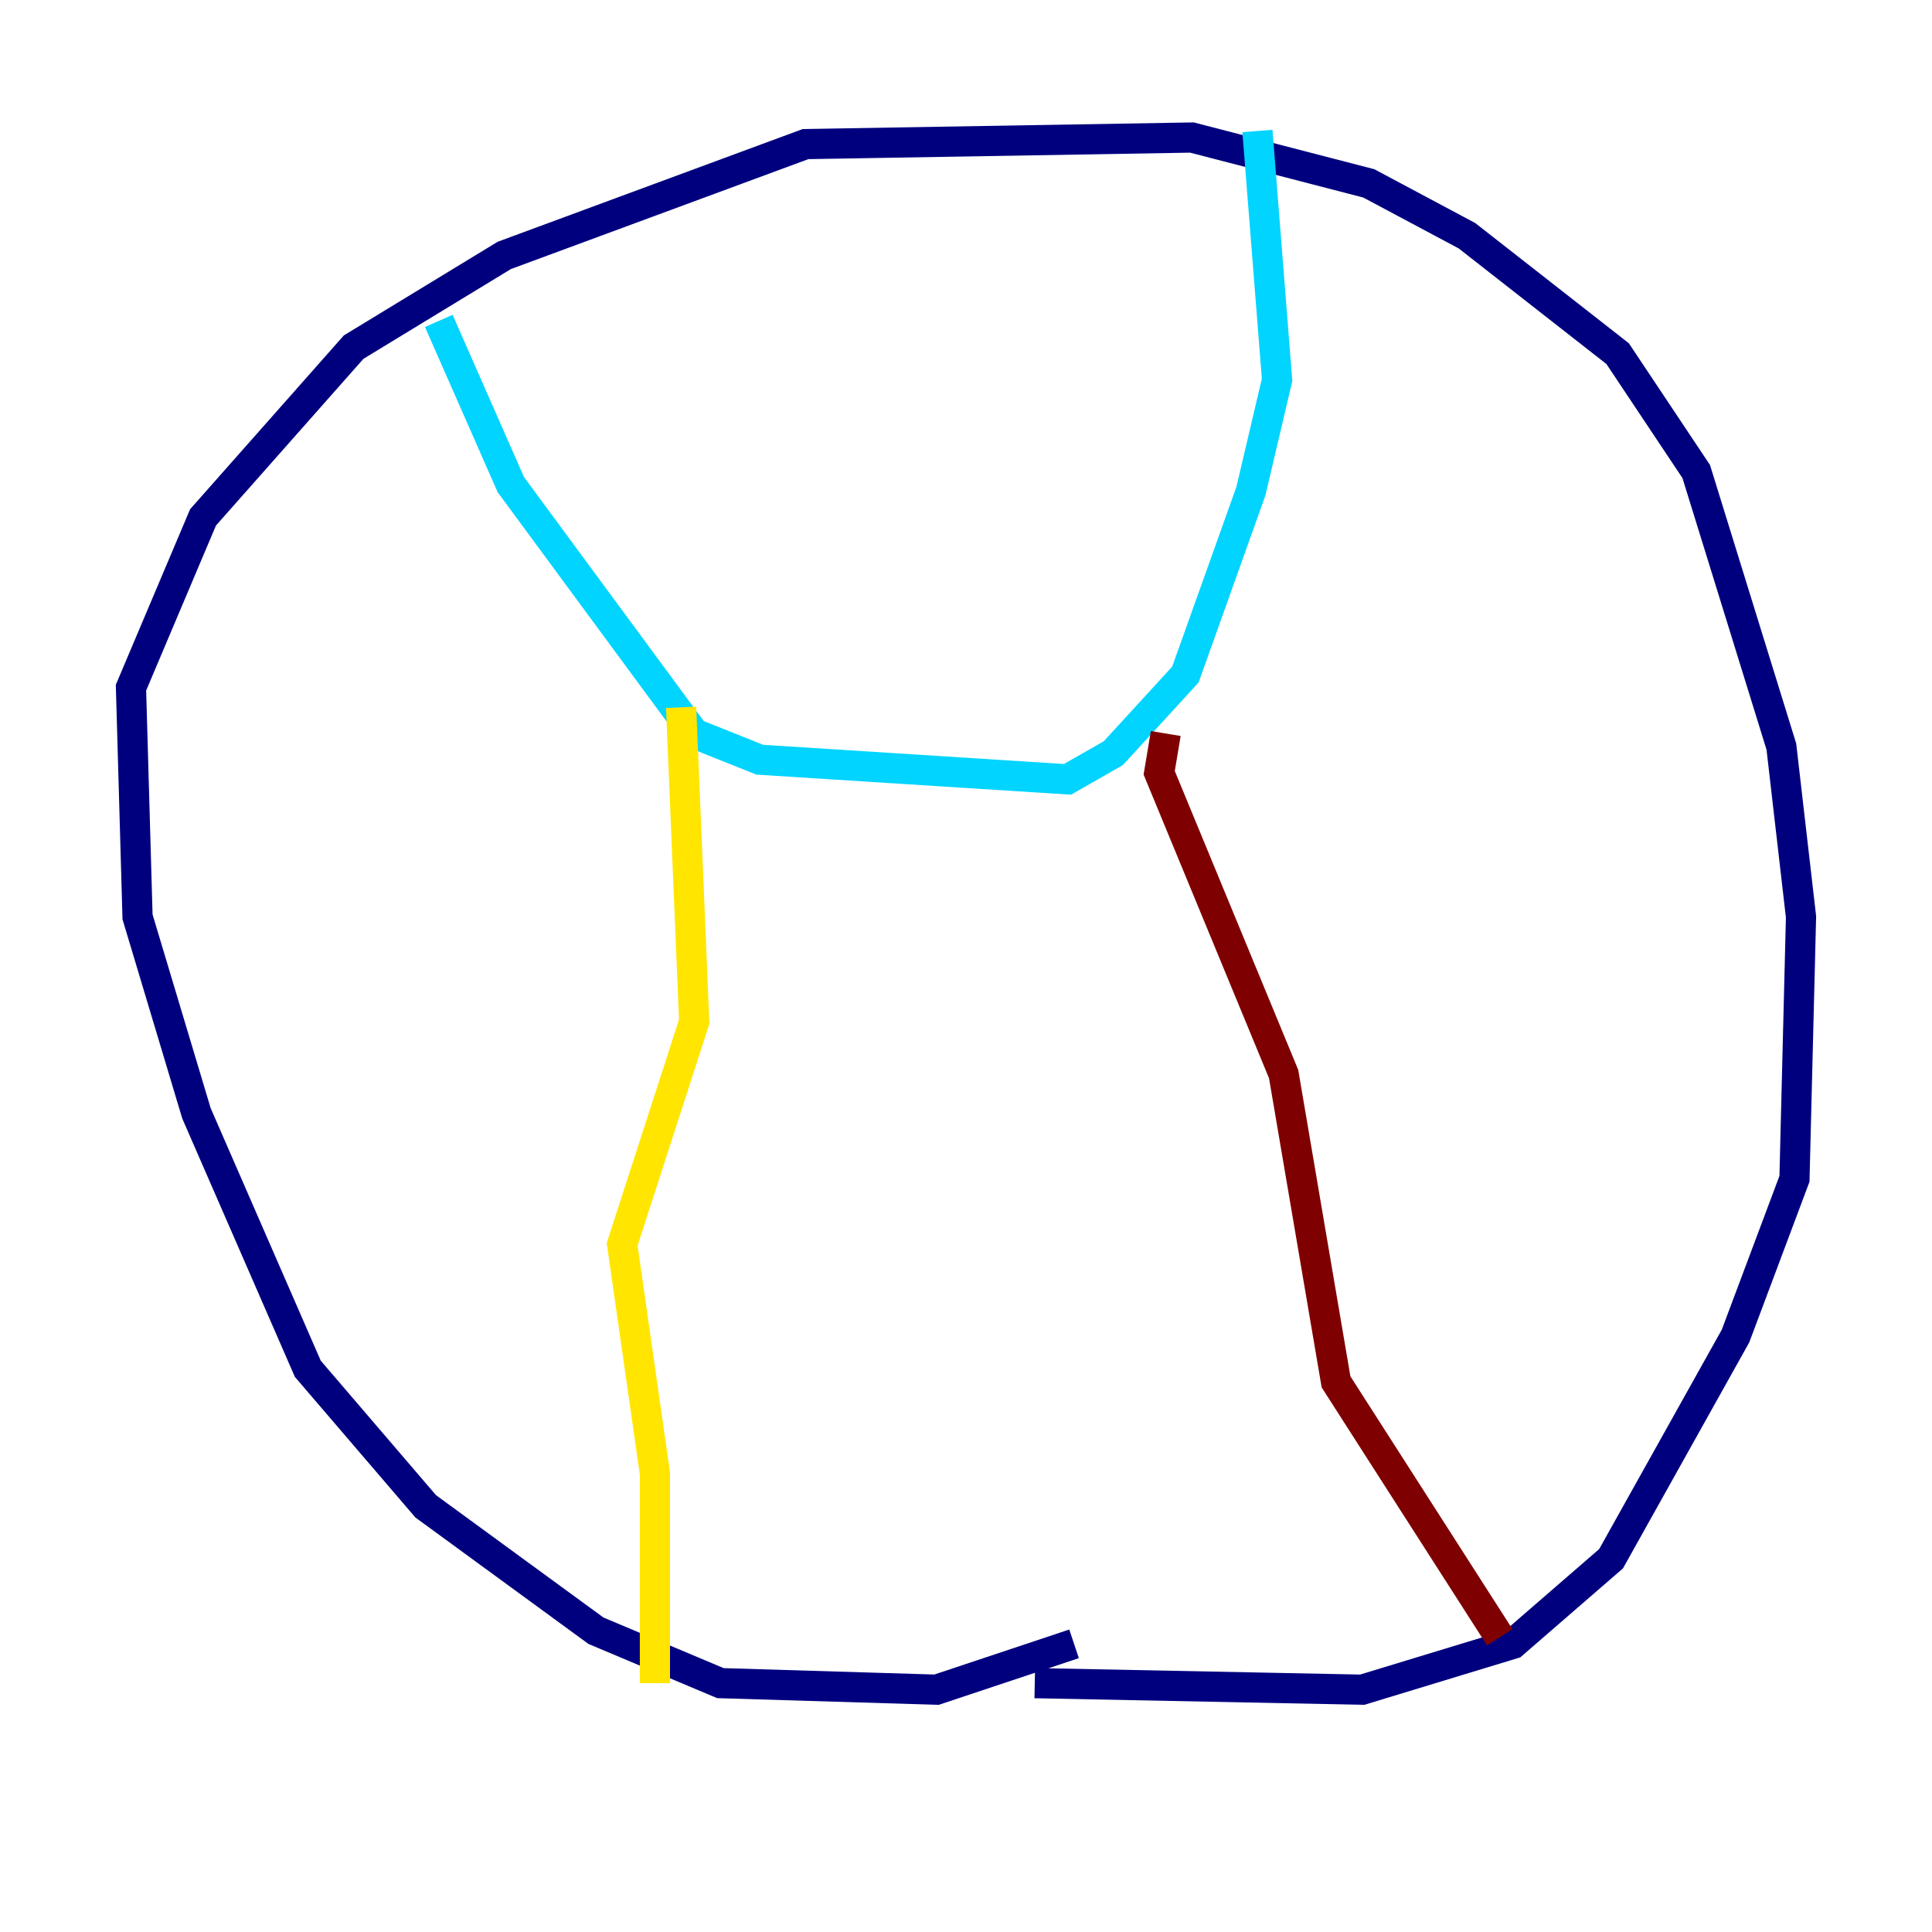 <?xml version="1.0" encoding="utf-8" ?>
<svg baseProfile="tiny" height="128" version="1.2" viewBox="0,0,128,128" width="128" xmlns="http://www.w3.org/2000/svg" xmlns:ev="http://www.w3.org/2001/xml-events" xmlns:xlink="http://www.w3.org/1999/xlink"><defs /><polyline fill="none" points="71.159,108.909 62.047,111.946 47.729,111.512 39.485,108.041 28.203,99.797 20.393,90.685 13.017,73.763 9.112,60.746 8.678,45.559 13.451,34.278 23.43,22.997 33.41,16.922 53.37,9.546 78.969,9.112 90.685,12.149 97.193,15.62 107.173,23.43 112.38,31.241 118.02,49.464 119.322,60.746 118.888,78.102 114.983,88.515 106.739,103.268 100.231,108.909 90.251,111.946 68.556,111.512" stroke="#00007f" stroke-width="2" /><polyline fill="none" points="29.071,21.261 33.844,32.108 45.993,48.597 50.332,50.332 70.725,51.634 73.763,49.898 78.536,44.691 82.875,32.542 84.61,25.166 83.308,8.678" stroke="#00d4ff" stroke-width="2" /><polyline fill="none" points="45.125,46.861 45.993,67.688 41.22,82.441 43.39,97.627 43.39,111.512" stroke="#ffe500" stroke-width="2" /><polyline fill="none" points="77.234,48.597 76.8,51.2 85.044,71.159 88.515,91.552 99.363,108.475" stroke="#7f0000" stroke-width="2" /></svg>